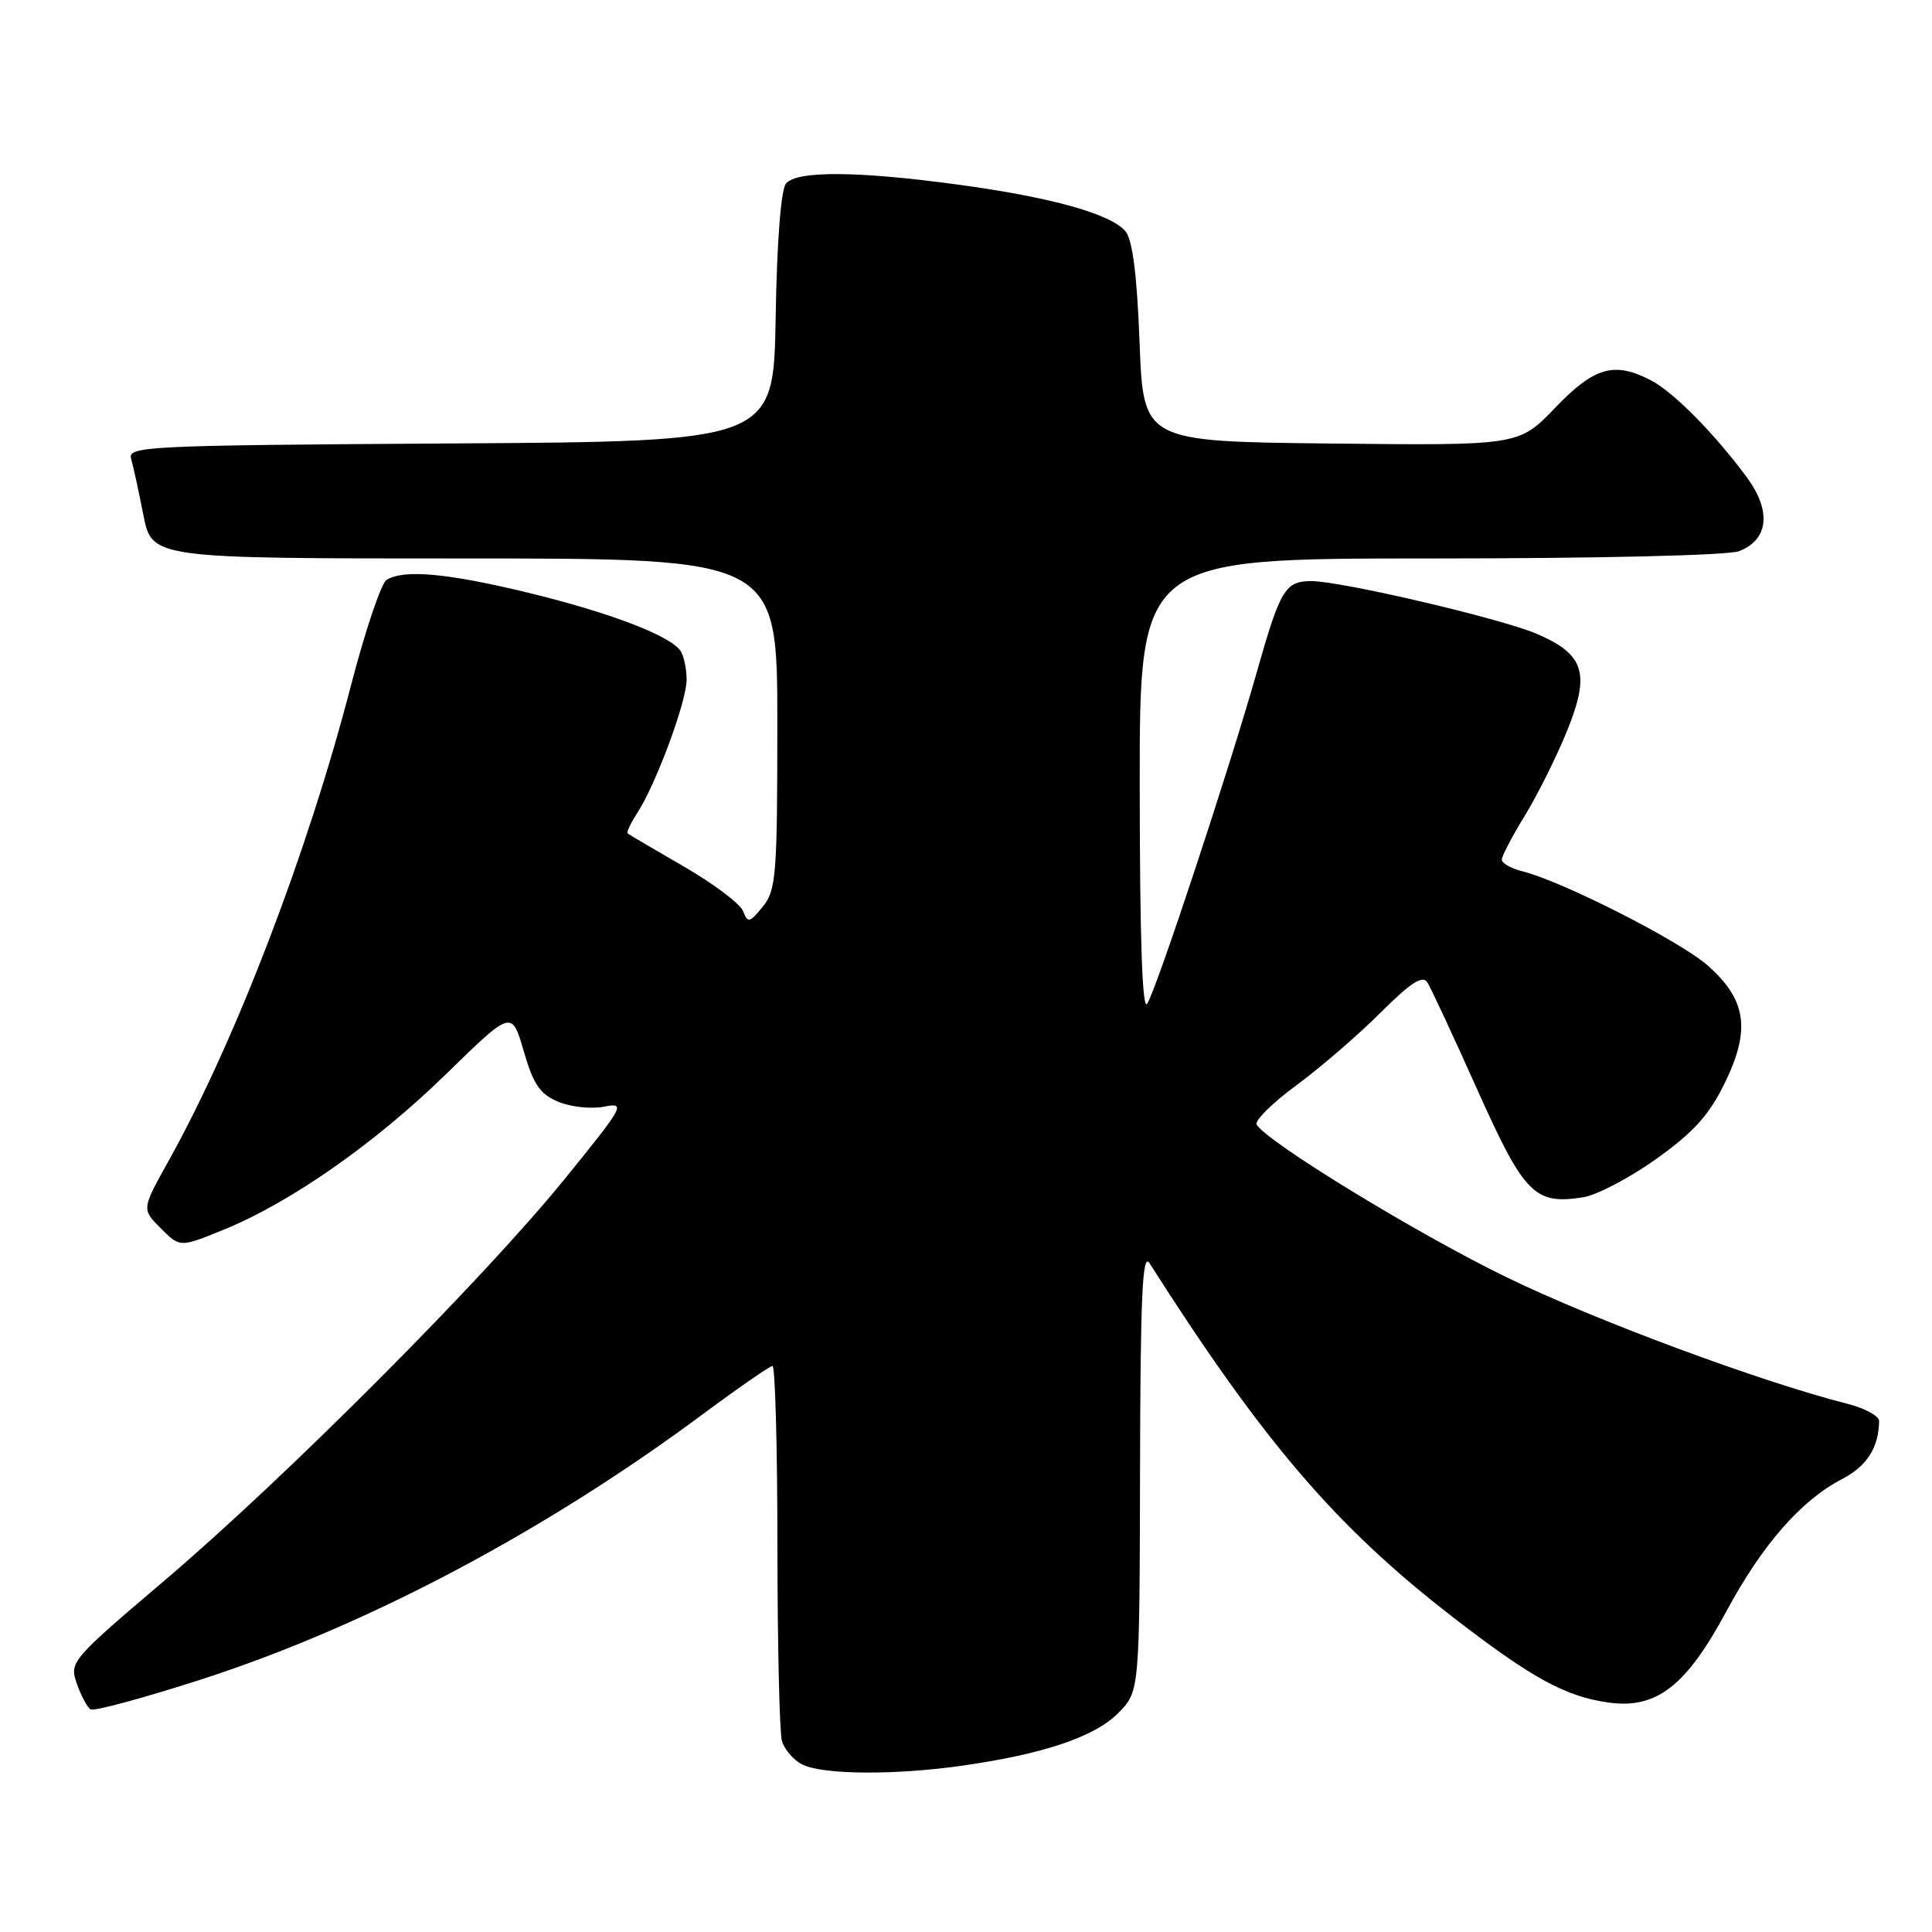 <?xml version="1.0" encoding="UTF-8" standalone="no"?>
<!DOCTYPE svg PUBLIC "-//W3C//DTD SVG 1.1//EN" "http://www.w3.org/Graphics/SVG/1.1/DTD/svg11.dtd" >
<svg xmlns="http://www.w3.org/2000/svg" xmlns:xlink="http://www.w3.org/1999/xlink" version="1.1" viewBox="0 0 256 256">
 <g >
 <path fill="currentColor"
d=" M 127.50 233.96 C 138.25 232.43 145.00 230.16 148.15 227.01 C 151.00 224.15 151.00 224.15 151.06 194.83 C 151.11 171.74 151.37 165.90 152.31 167.37 C 167.41 191.08 177.04 202.31 192.46 214.24 C 203.00 222.39 207.46 224.83 213.25 225.61 C 219.52 226.45 223.46 223.37 228.77 213.48 C 233.53 204.65 238.67 198.78 244.12 195.96 C 247.37 194.28 248.95 191.80 248.99 188.29 C 248.99 187.62 247.09 186.59 244.75 186.00 C 233.17 183.05 211.35 174.95 199.62 169.24 C 187.81 163.50 167.97 151.38 166.52 149.03 C 166.20 148.52 168.55 146.19 171.72 143.85 C 174.90 141.51 179.93 137.18 182.89 134.22 C 186.92 130.20 188.50 129.18 189.13 130.17 C 189.60 130.90 192.57 137.29 195.74 144.36 C 201.97 158.27 203.34 159.67 209.80 158.64 C 211.61 158.35 215.96 156.06 219.47 153.56 C 224.41 150.03 226.46 147.77 228.54 143.51 C 232.00 136.43 231.42 132.45 226.24 127.90 C 222.55 124.66 206.97 116.75 201.75 115.46 C 200.24 115.09 199.00 114.39 199.00 113.91 C 199.00 113.42 200.37 110.81 202.04 108.09 C 203.71 105.37 206.22 100.34 207.62 96.90 C 210.73 89.25 209.98 86.75 203.74 84.03 C 199.10 82.00 177.77 77.00 173.75 77.00 C 170.30 77.00 169.63 78.12 166.55 89.00 C 162.92 101.82 153.23 131.14 152.01 133.00 C 151.36 134.00 151.03 124.39 151.02 104.25 C 151.00 74.00 151.00 74.00 189.43 74.00 C 211.70 74.00 228.94 73.59 230.41 73.04 C 234.35 71.54 234.76 67.71 231.46 63.24 C 227.19 57.47 221.78 51.98 218.80 50.42 C 213.92 47.86 211.27 48.61 206.08 54.02 C 201.27 59.04 201.27 59.04 176.38 58.77 C 151.50 58.50 151.50 58.50 151.00 45.40 C 150.66 36.41 150.07 31.78 149.13 30.65 C 147.21 28.35 139.31 26.14 127.00 24.47 C 113.62 22.65 105.58 22.60 104.15 24.32 C 103.48 25.13 102.94 32.03 102.78 42.07 C 102.50 58.50 102.50 58.50 59.69 58.76 C 19.56 59.01 16.90 59.13 17.37 60.76 C 17.64 61.72 18.38 65.09 19.00 68.25 C 20.14 74.00 20.14 74.00 61.57 74.00 C 103.00 74.00 103.00 74.00 103.00 95.89 C 103.00 116.01 102.84 117.97 101.07 120.14 C 99.32 122.29 99.09 122.34 98.46 120.73 C 98.08 119.75 94.56 117.10 90.63 114.83 C 86.71 112.56 83.35 110.59 83.17 110.44 C 82.99 110.29 83.56 109.08 84.43 107.74 C 86.90 103.97 91.00 92.91 90.98 90.06 C 90.98 88.65 90.62 86.95 90.20 86.29 C 88.91 84.26 80.86 81.18 69.91 78.52 C 59.20 75.93 53.47 75.42 51.21 76.85 C 50.50 77.30 48.39 83.58 46.51 90.81 C 40.76 113.00 31.18 137.97 22.32 153.86 C 18.77 160.23 18.77 160.23 21.31 162.76 C 23.84 165.30 23.84 165.30 29.55 162.98 C 38.49 159.35 49.71 151.50 59.15 142.28 C 67.81 133.83 67.81 133.83 69.40 139.29 C 70.69 143.73 71.55 144.98 74.00 146.00 C 75.66 146.69 78.38 146.97 80.06 146.64 C 82.96 146.06 82.71 146.51 74.80 156.25 C 64.02 169.53 37.88 195.75 21.83 209.40 C 9.41 219.96 9.18 220.22 10.18 223.09 C 10.74 224.69 11.56 226.23 12.00 226.50 C 12.45 226.78 19.04 224.99 26.65 222.54 C 48.43 215.51 72.12 202.99 93.11 187.40 C 97.85 183.88 102.02 181.00 102.36 181.00 C 102.71 181.00 103.01 191.69 103.01 204.75 C 103.02 217.81 103.29 229.46 103.60 230.64 C 103.92 231.81 105.15 233.24 106.34 233.82 C 109.12 235.17 118.60 235.23 127.50 233.96 Z "/>
</g>
</svg>